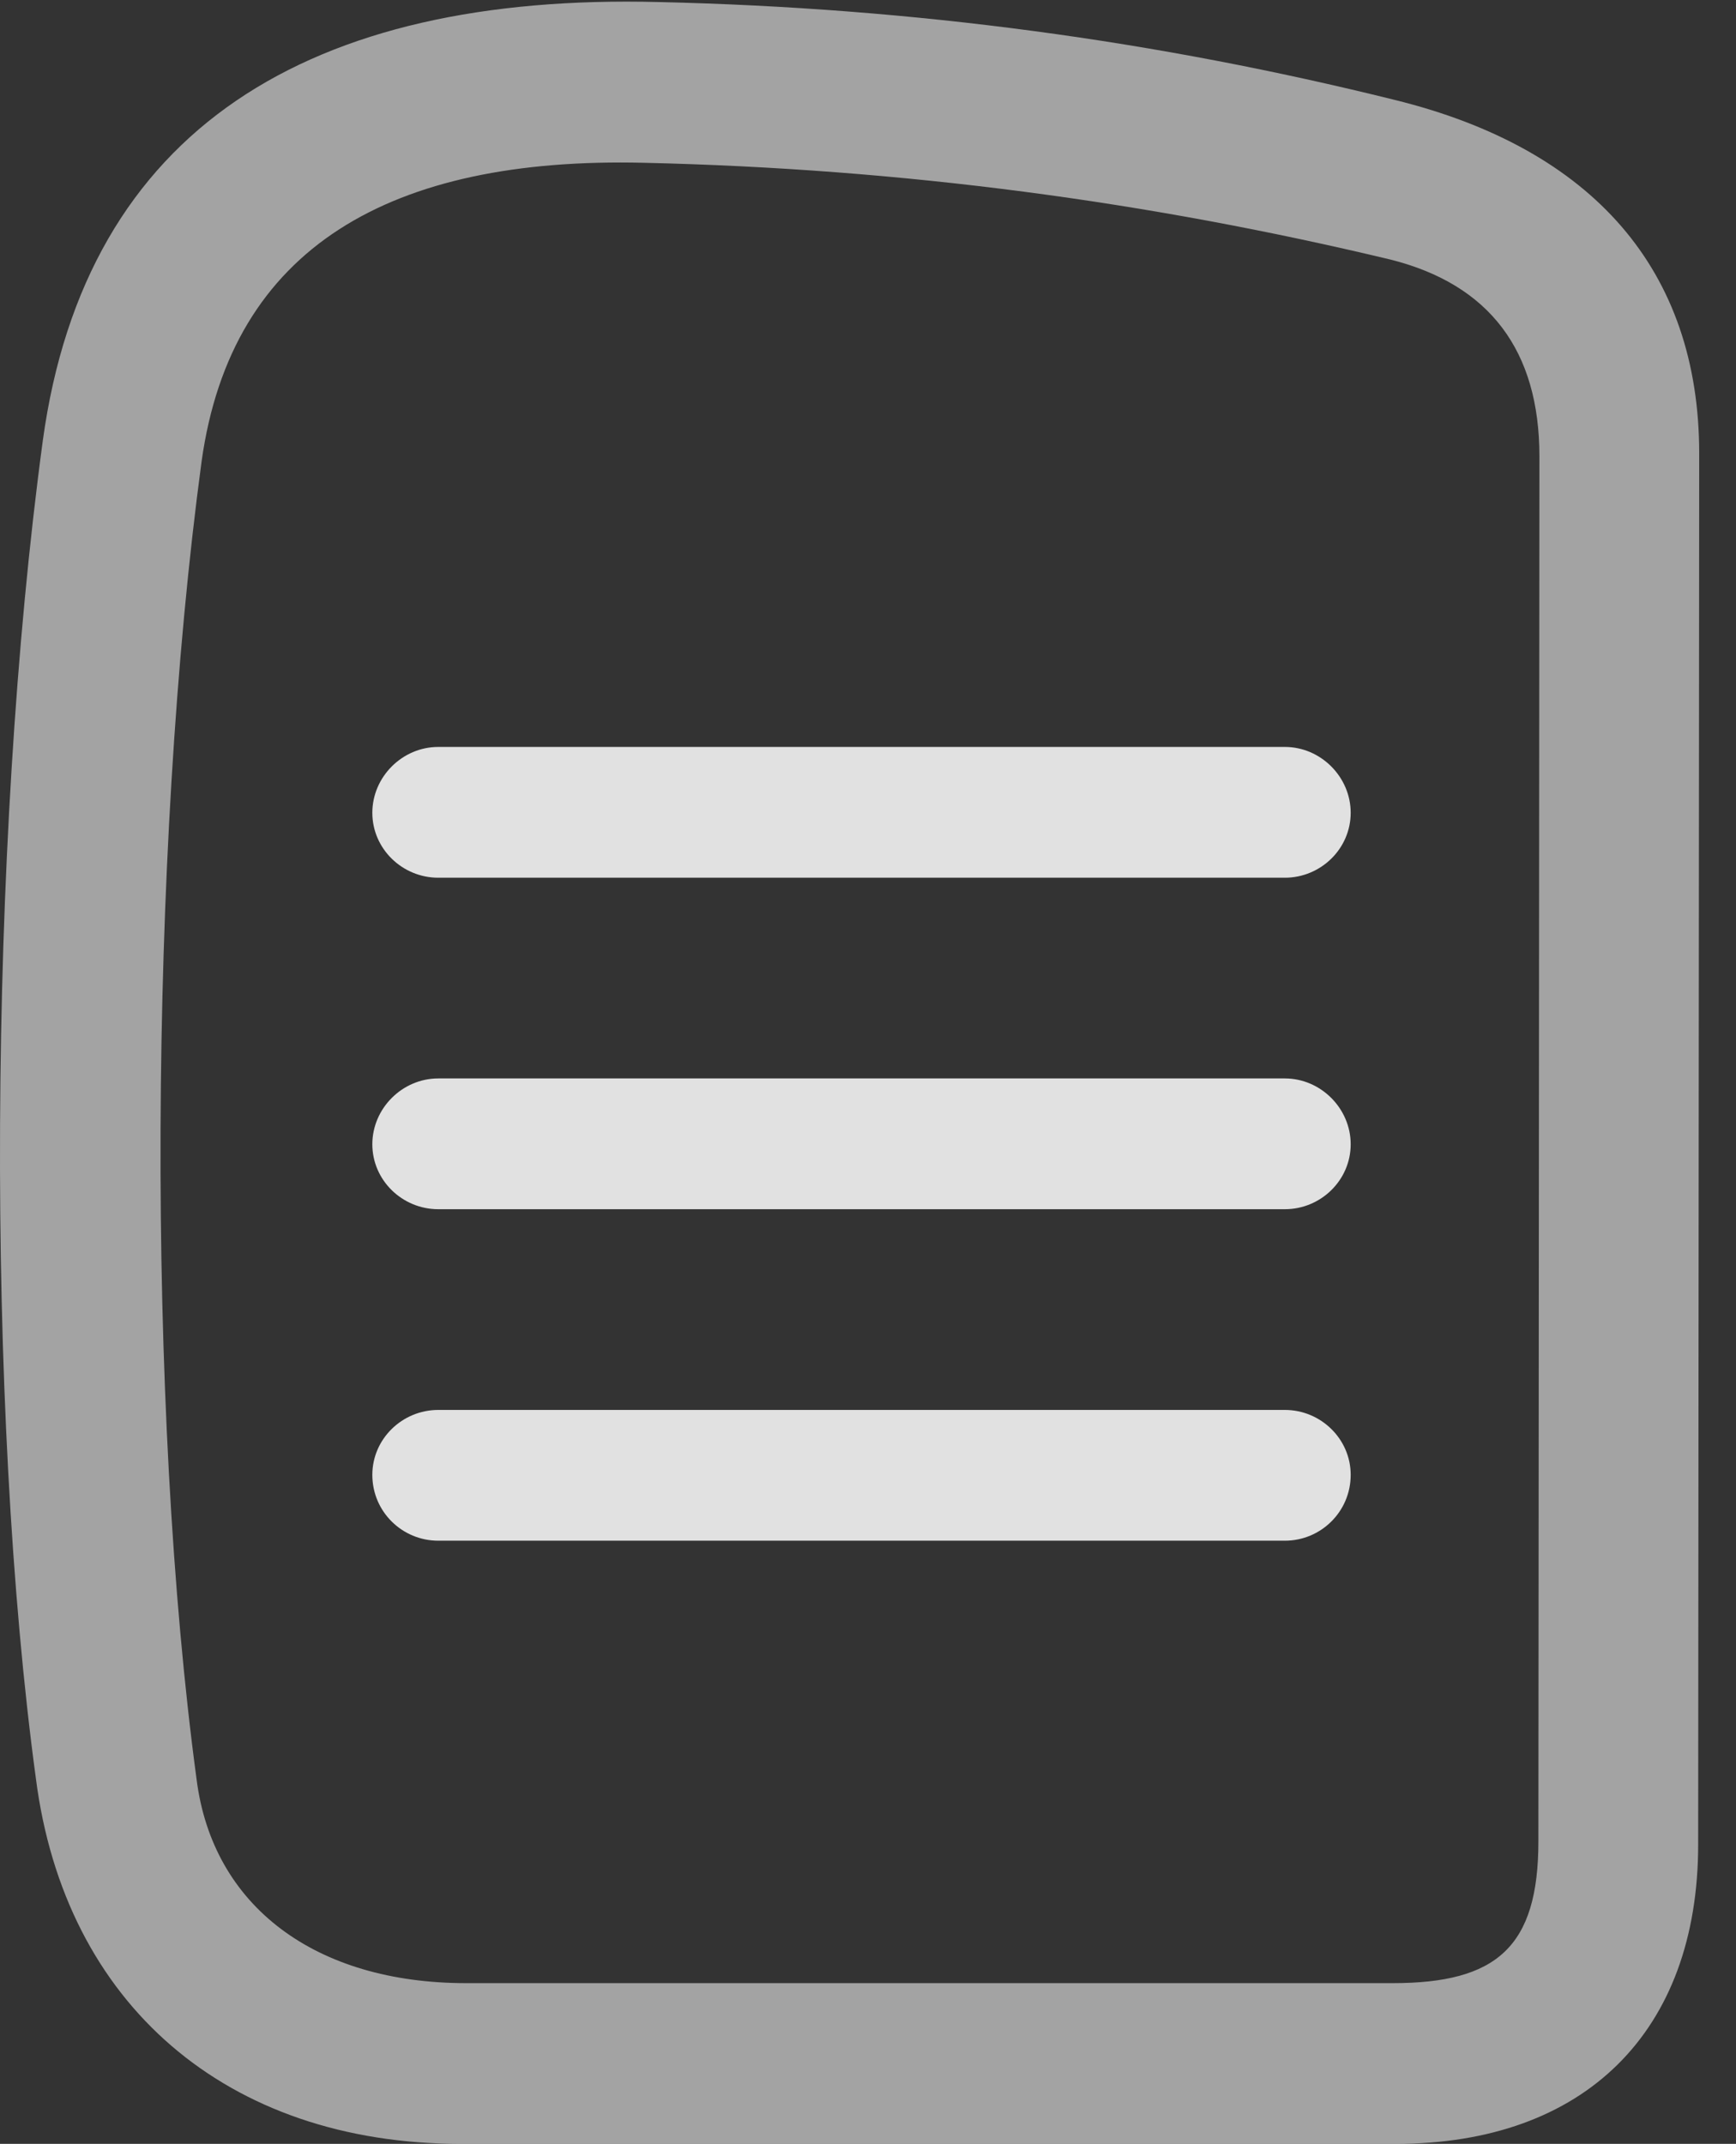 <?xml version="1.0" encoding="UTF-8"?>
<!--Generator: Apple Native CoreSVG 232.5-->
<!DOCTYPE svg
PUBLIC "-//W3C//DTD SVG 1.1//EN"
       "http://www.w3.org/Graphics/SVG/1.1/DTD/svg11.dtd">
<svg version="1.1" xmlns="http://www.w3.org/2000/svg" xmlns:xlink="http://www.w3.org/1999/xlink" width="16.981" height="20.967">
 <rect width="100%" height="100%" fill="#333333" stroke="none"/>
 <g>
  <rect height="20.967" opacity="0" width="16.981" x="0" y="0"/>
  <path d="M4.511 20.967L13.652 20.967C15.498 20.967 16.611 19.873 16.611 18.037L16.621 4.434C16.621 2.646 15.585 1.455 13.642 0.977C11.318 0.4 8.955 0.078 6.445 0.02C3.037-0.068 0.839 1.25 0.419 4.307C-0.118 8.281-0.137 13.799 0.351 17.393C0.634 19.6 2.216 20.967 4.511 20.967ZM4.56 19.395C3.085 19.395 2.08 18.643 1.923 17.402C1.435 13.789 1.455 8.35 1.972 4.512C2.265 2.412 3.828 1.533 6.298 1.592C8.837 1.65 11.24 1.973 13.603 2.539C14.57 2.783 15.058 3.428 15.058 4.463L15.048 18.008C15.048 19.043 14.638 19.395 13.623 19.395Z" fill="#ffffff" fill-opacity="0.55"/>
  <path d="M4.287 8.584L12.568 8.584C12.919 8.584 13.212 8.301 13.212 7.949C13.212 7.598 12.919 7.305 12.568 7.305L4.287 7.305C3.935 7.305 3.642 7.598 3.642 7.949C3.642 8.301 3.935 8.584 4.287 8.584ZM4.287 11.826L12.568 11.826C12.919 11.826 13.212 11.543 13.212 11.191C13.212 10.84 12.919 10.547 12.568 10.547L4.287 10.547C3.935 10.547 3.642 10.84 3.642 11.191C3.642 11.543 3.935 11.826 4.287 11.826ZM4.287 15.068L12.568 15.068C12.919 15.068 13.212 14.785 13.212 14.424C13.212 14.072 12.919 13.789 12.568 13.789L4.287 13.789C3.935 13.789 3.642 14.072 3.642 14.424C3.642 14.785 3.935 15.068 4.287 15.068Z" fill="#ffffff" fill-opacity="0.85"/>
 </g>
</svg>
